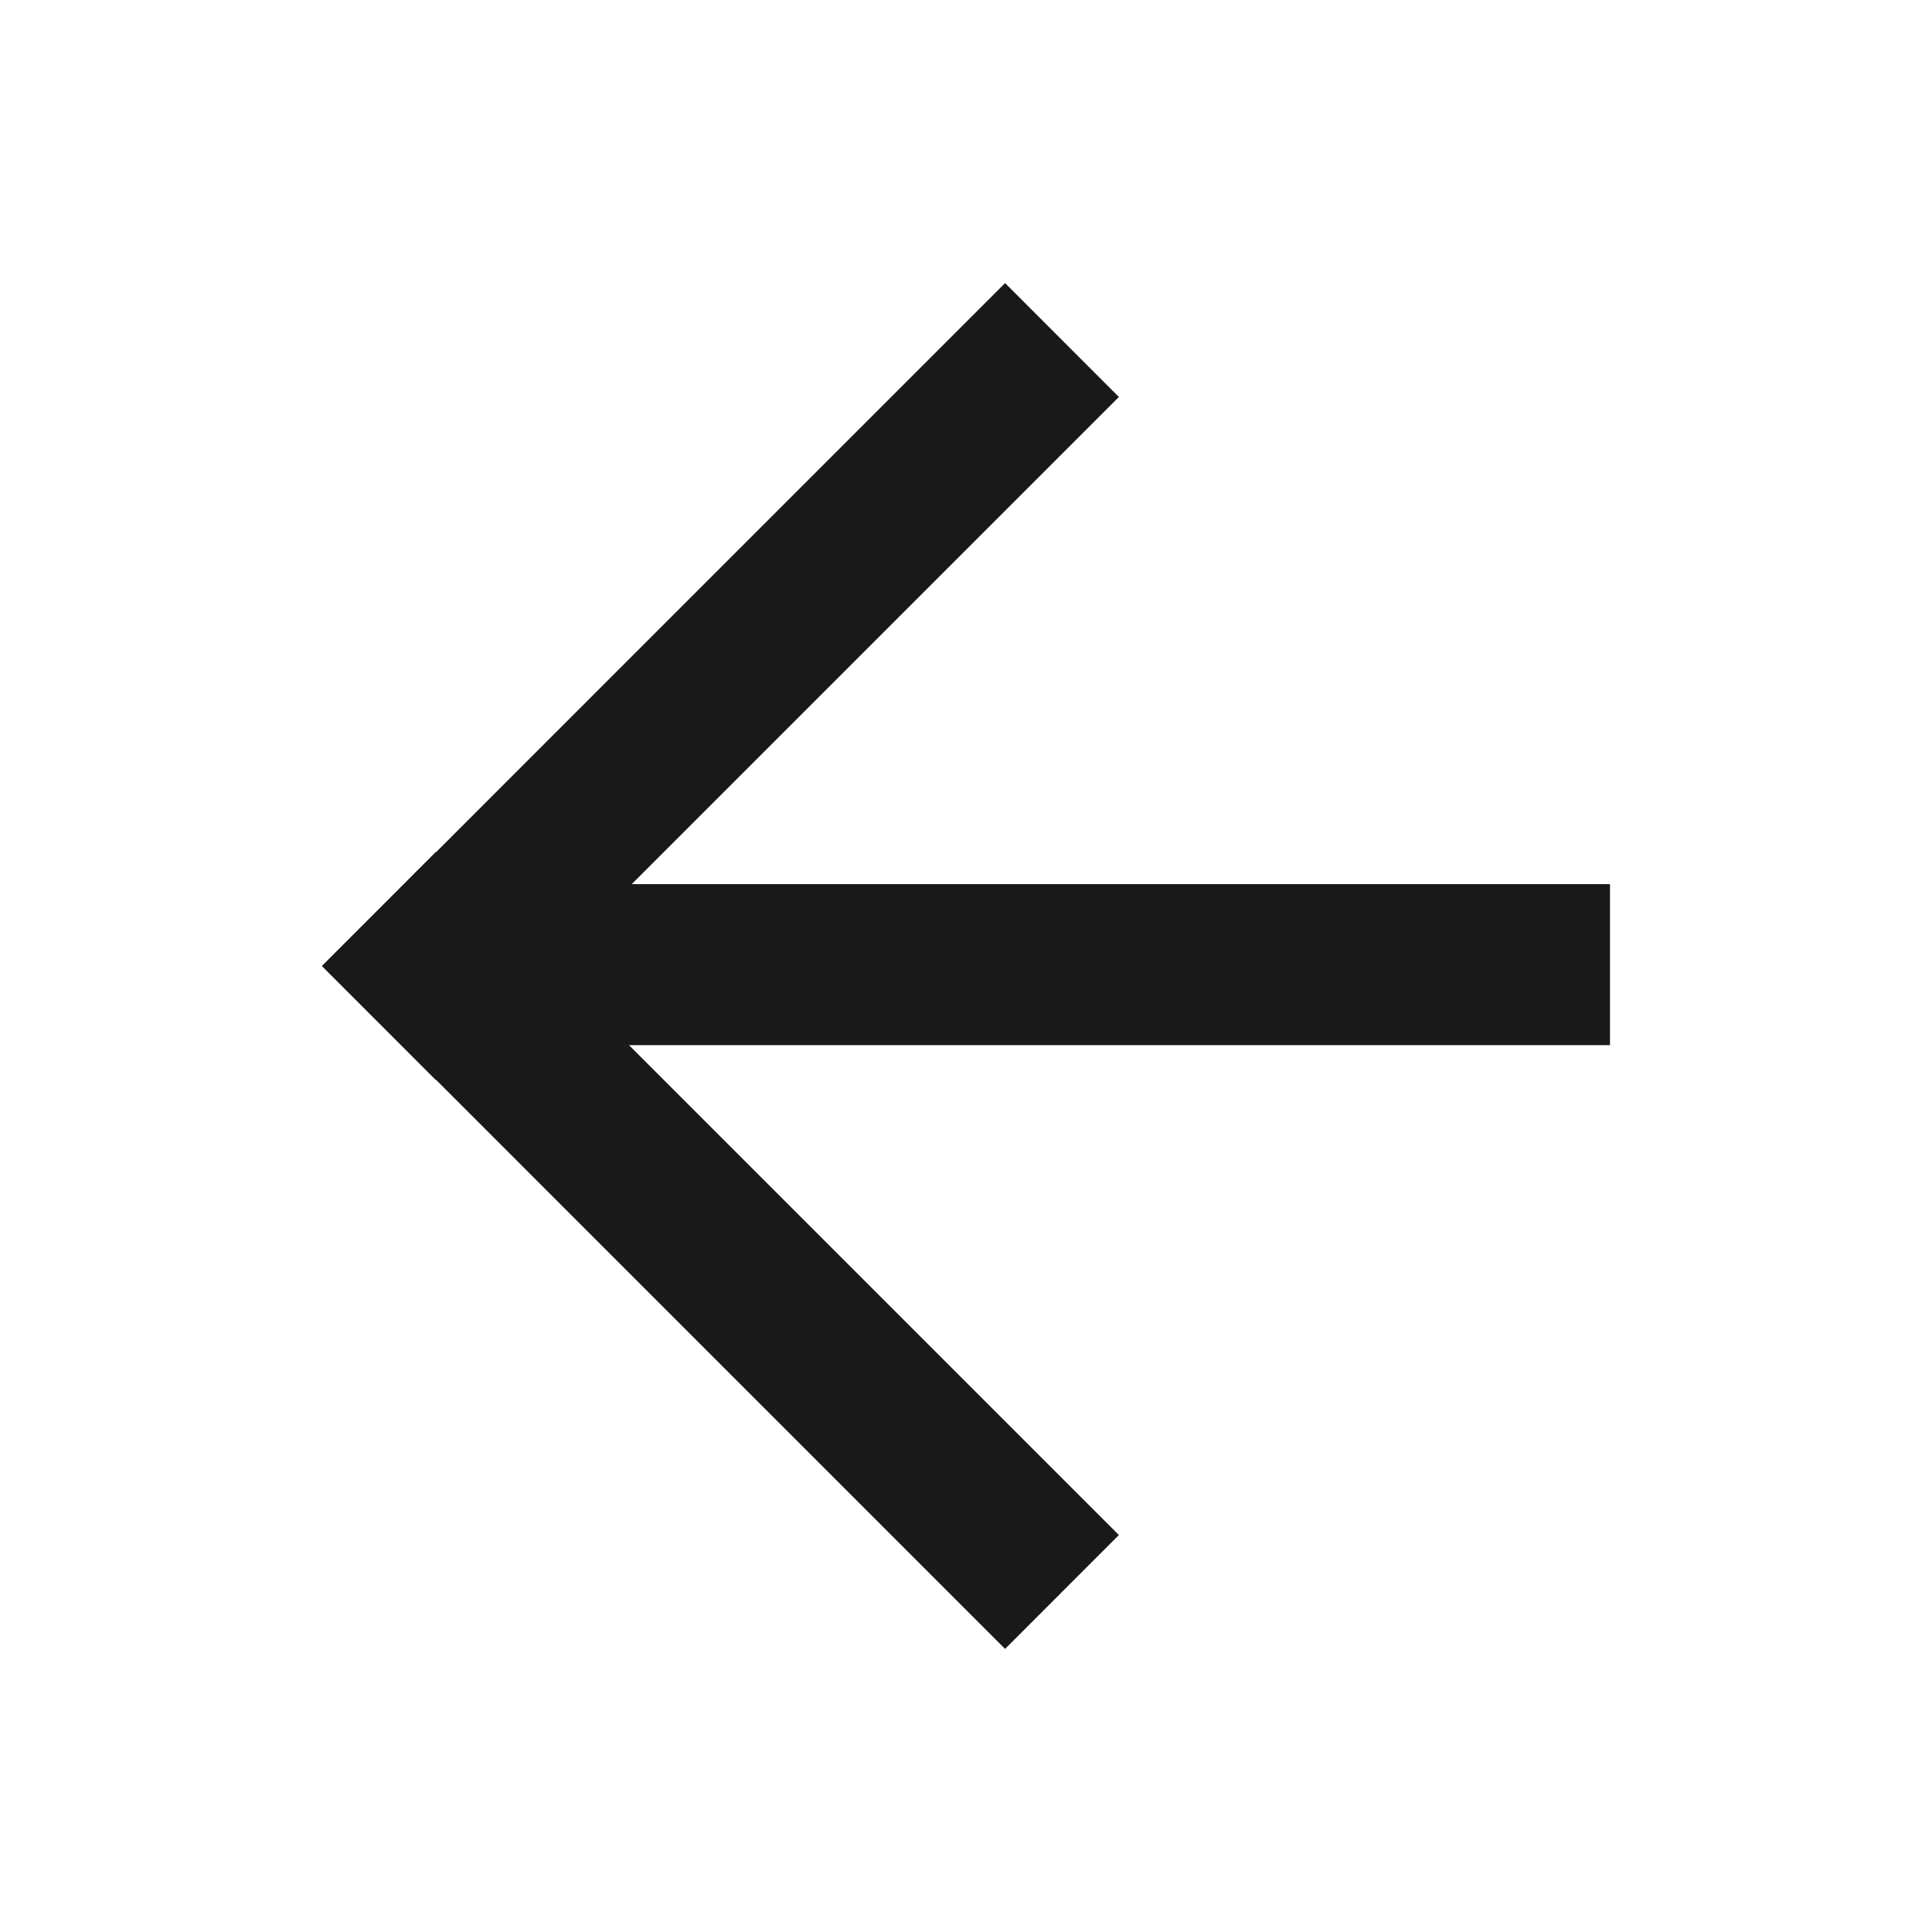 <svg xmlns="http://www.w3.org/2000/svg" width="36" height="36" viewBox="0 0 36 36">
  <path fill="#191919" fill-rule="evenodd" d="M11.721,19.475 L30,19.475 L30,16.475 L11.771,16.475 L20.849,7.397 L18.728,5.275 L8.125,15.879 L8.121,15.875 L6,17.997 L6.003,18 L6,18.003 L8.121,20.125 L8.125,20.121 L18.728,30.725 L20.849,28.603 L11.721,19.475 Z"/>
</svg>
